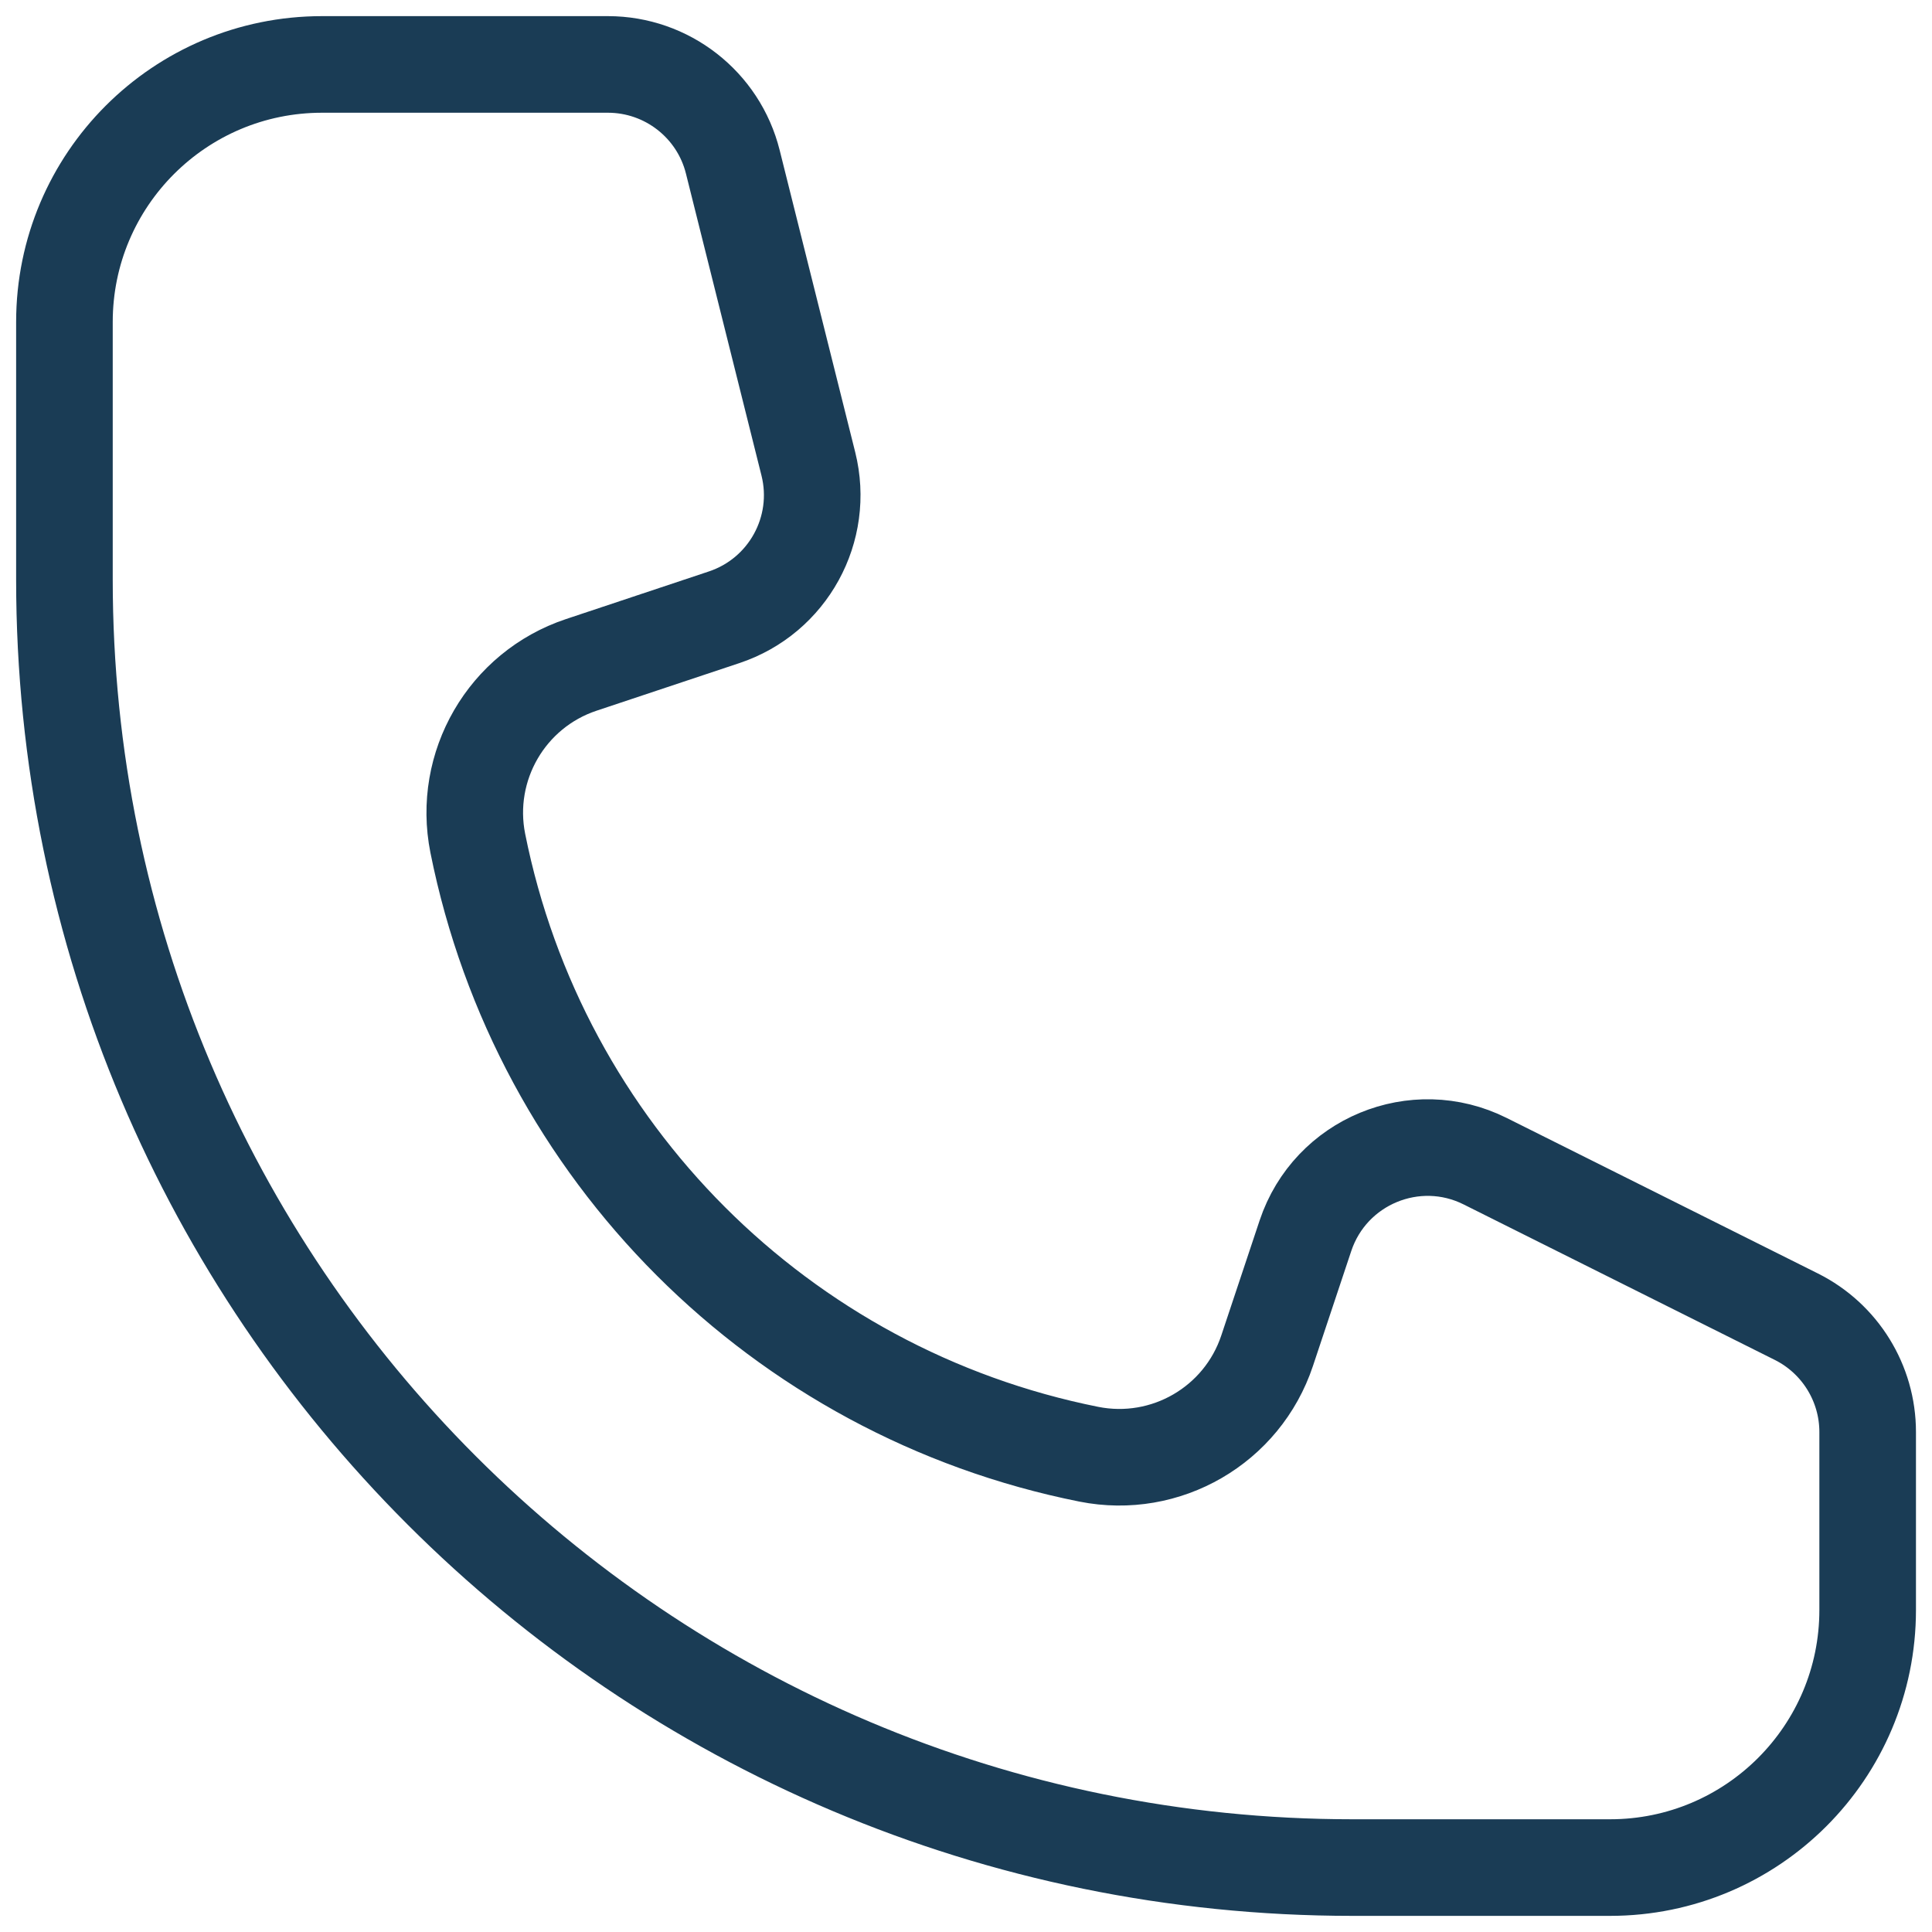 <svg width="20" height="20" viewBox="0 0 20 20" fill="none" xmlns="http://www.w3.org/2000/svg">
<path d="M6.293 0.667H3.334C1.861 0.667 0.667 1.86 0.667 3.333V6C0.667 13.364 6.637 19.333 14 19.333H16.667C18.14 19.333 19.334 18.139 19.334 16.666V14.824C19.334 14.319 19.048 13.857 18.597 13.631L15.375 12.021C14.65 11.658 13.771 12.022 13.514 12.792L13.117 13.983C12.86 14.754 12.069 15.213 11.271 15.054C8.079 14.416 5.585 11.921 4.946 8.729C4.787 7.932 5.246 7.14 6.017 6.883L7.496 6.39C8.157 6.17 8.537 5.478 8.368 4.802L7.586 1.676C7.438 1.083 6.904 0.667 6.293 0.667Z" stroke="#1A3C55"/>
</svg>
